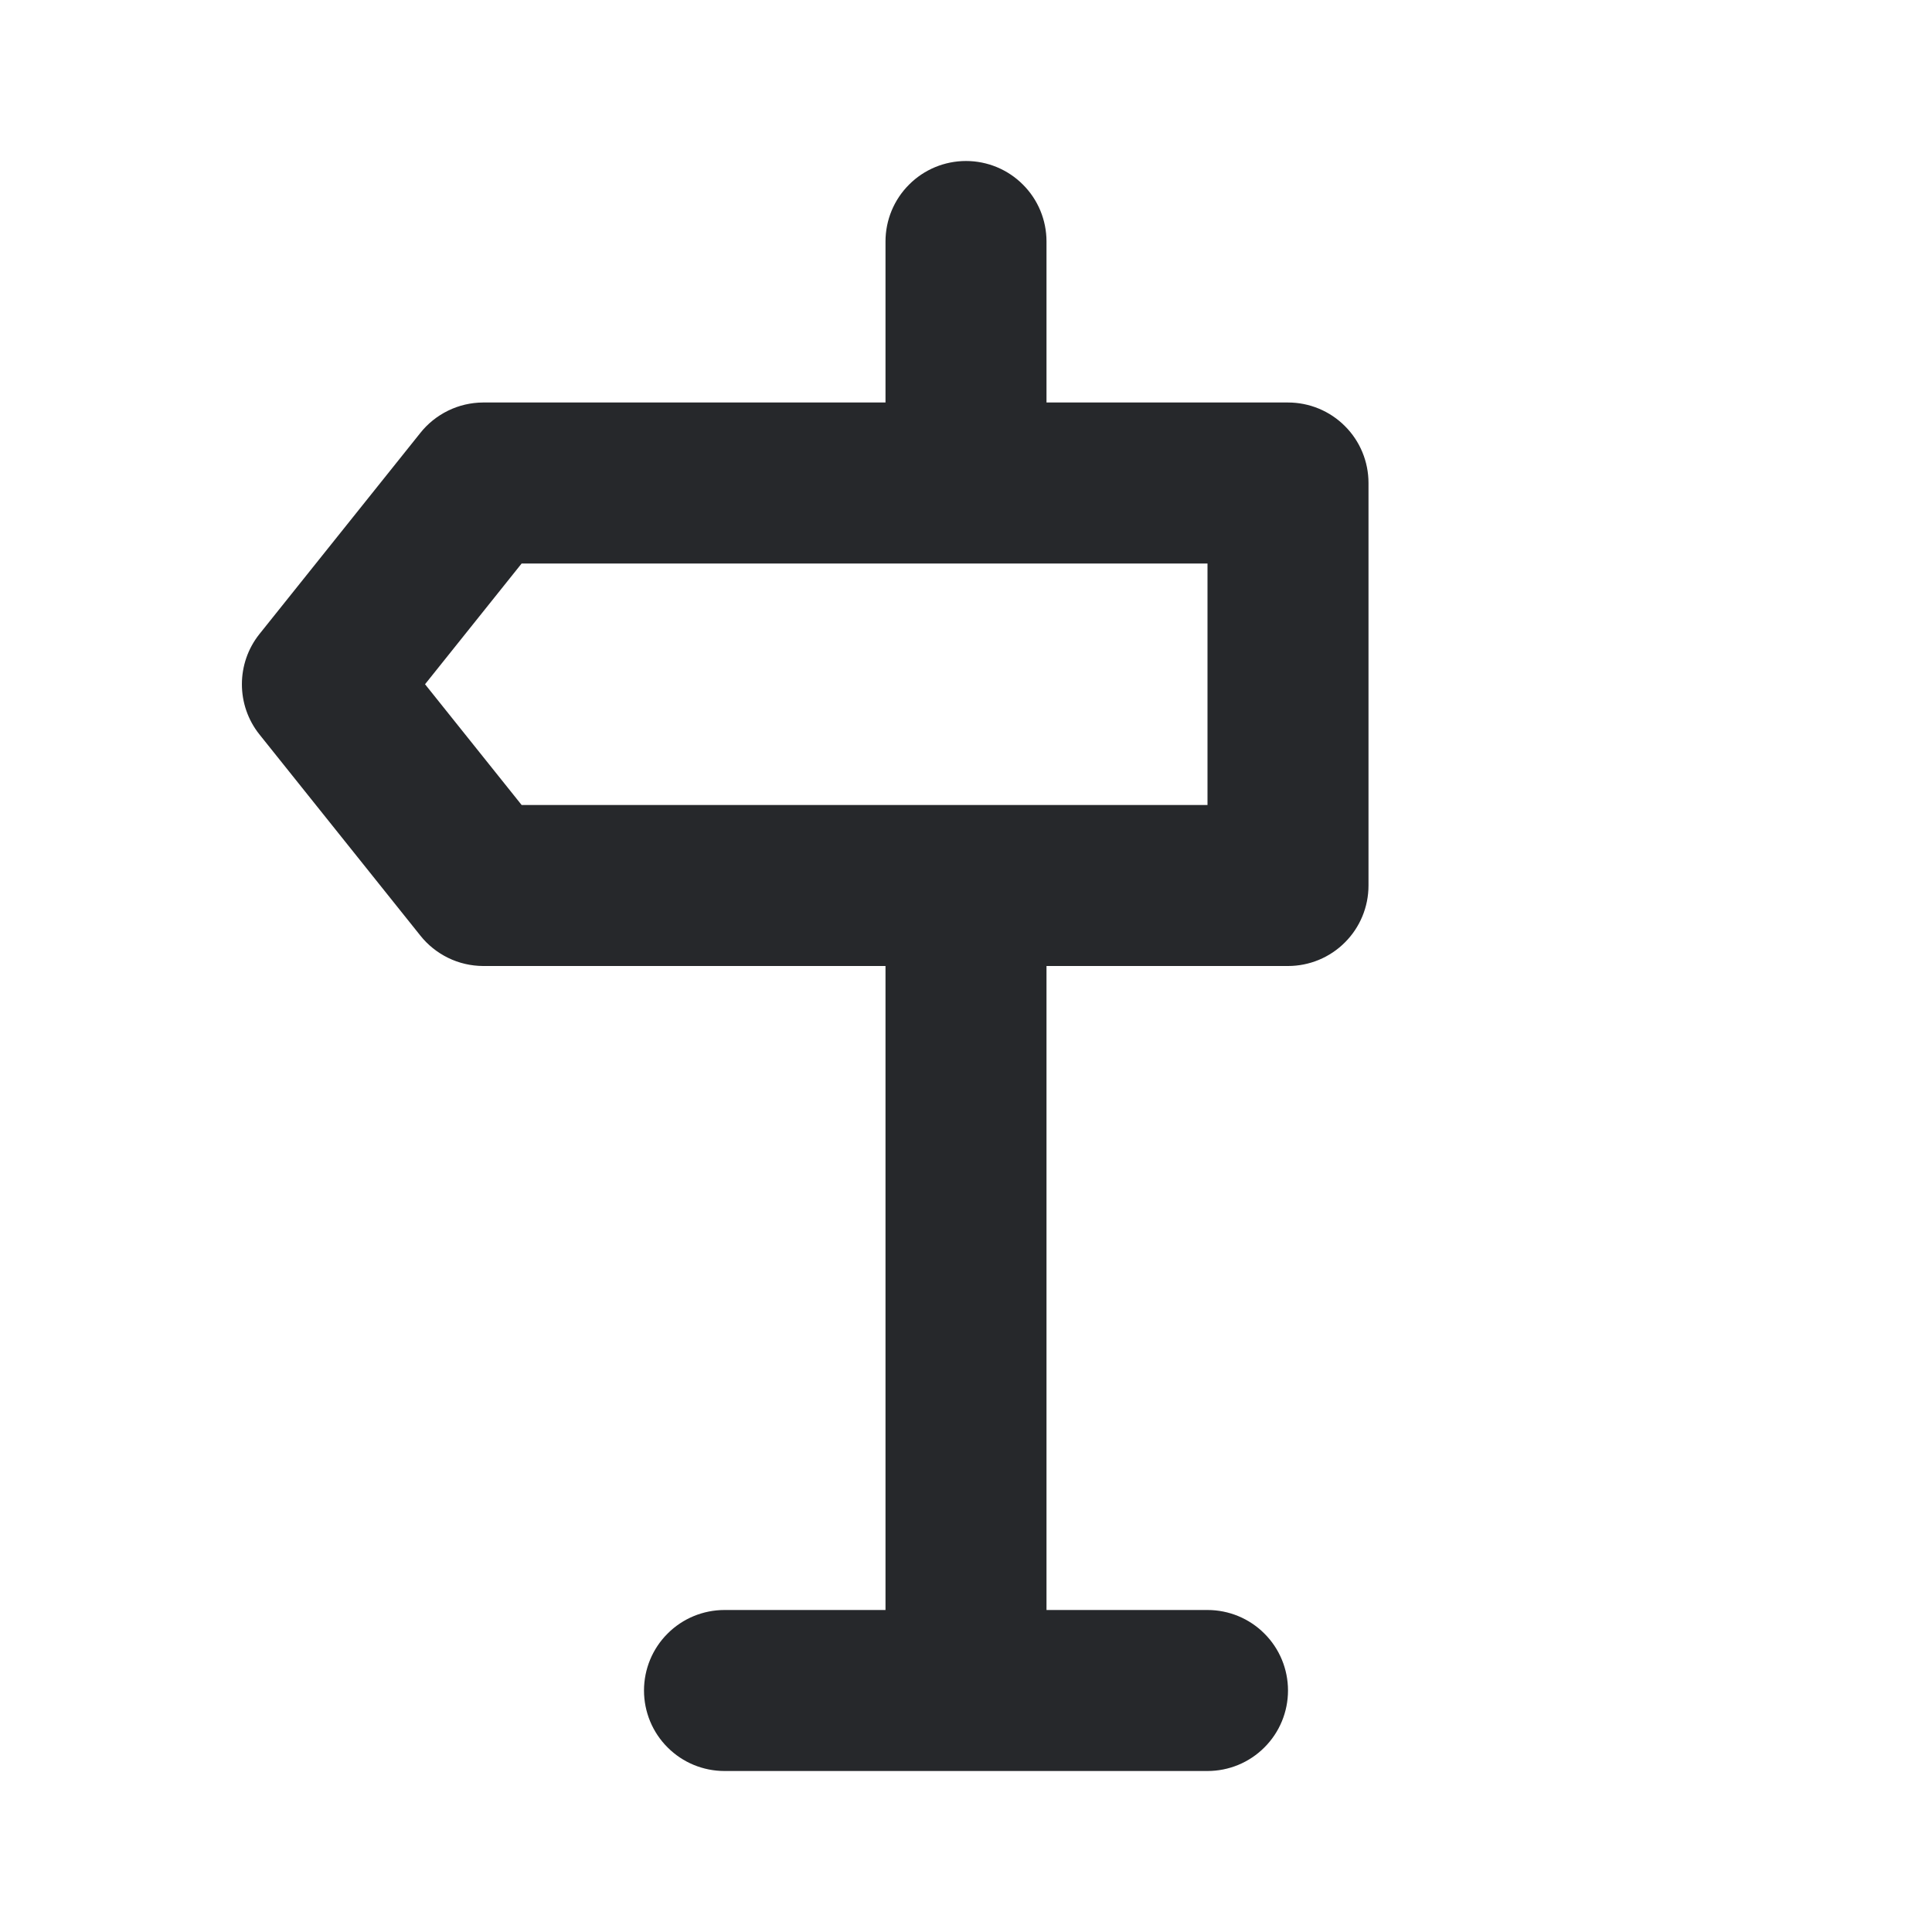 <svg width="24" height="24" viewBox="0 0 24 24" fill="none" xmlns="http://www.w3.org/2000/svg">
<path d="M16 5H13V3C13 2.735 12.895 2.48 12.707 2.293C12.52 2.105 12.265 2 12 2C11.735 2 11.48 2.105 11.293 2.293C11.105 2.48 11 2.735 11 3V5H6C5.85 5.001 5.702 5.035 5.567 5.101C5.432 5.167 5.313 5.262 5.22 5.38L3.22 7.88C3.08 8.057 3.005 8.275 3.005 8.5C3.005 8.725 3.08 8.943 3.22 9.12L5.22 11.62C5.313 11.738 5.432 11.833 5.567 11.899C5.702 11.965 5.85 11.999 6 12H11V20H9C8.735 20 8.48 20.105 8.293 20.293C8.105 20.48 8 20.735 8 21C8 21.265 8.105 21.52 8.293 21.707C8.48 21.895 8.735 22 9 22H15C15.265 22 15.52 21.895 15.707 21.707C15.895 21.52 16 21.265 16 21C16 20.735 15.895 20.48 15.707 20.293C15.52 20.105 15.265 20 15 20H13V12H16C16.265 12 16.52 11.895 16.707 11.707C16.895 11.52 17 11.265 17 11V6C17 5.735 16.895 5.48 16.707 5.293C16.52 5.105 16.265 5 16 5ZM15 10H6.48L5.28 8.5L6.48 7H15V10Z" fill="#26282B"/>
</svg>

